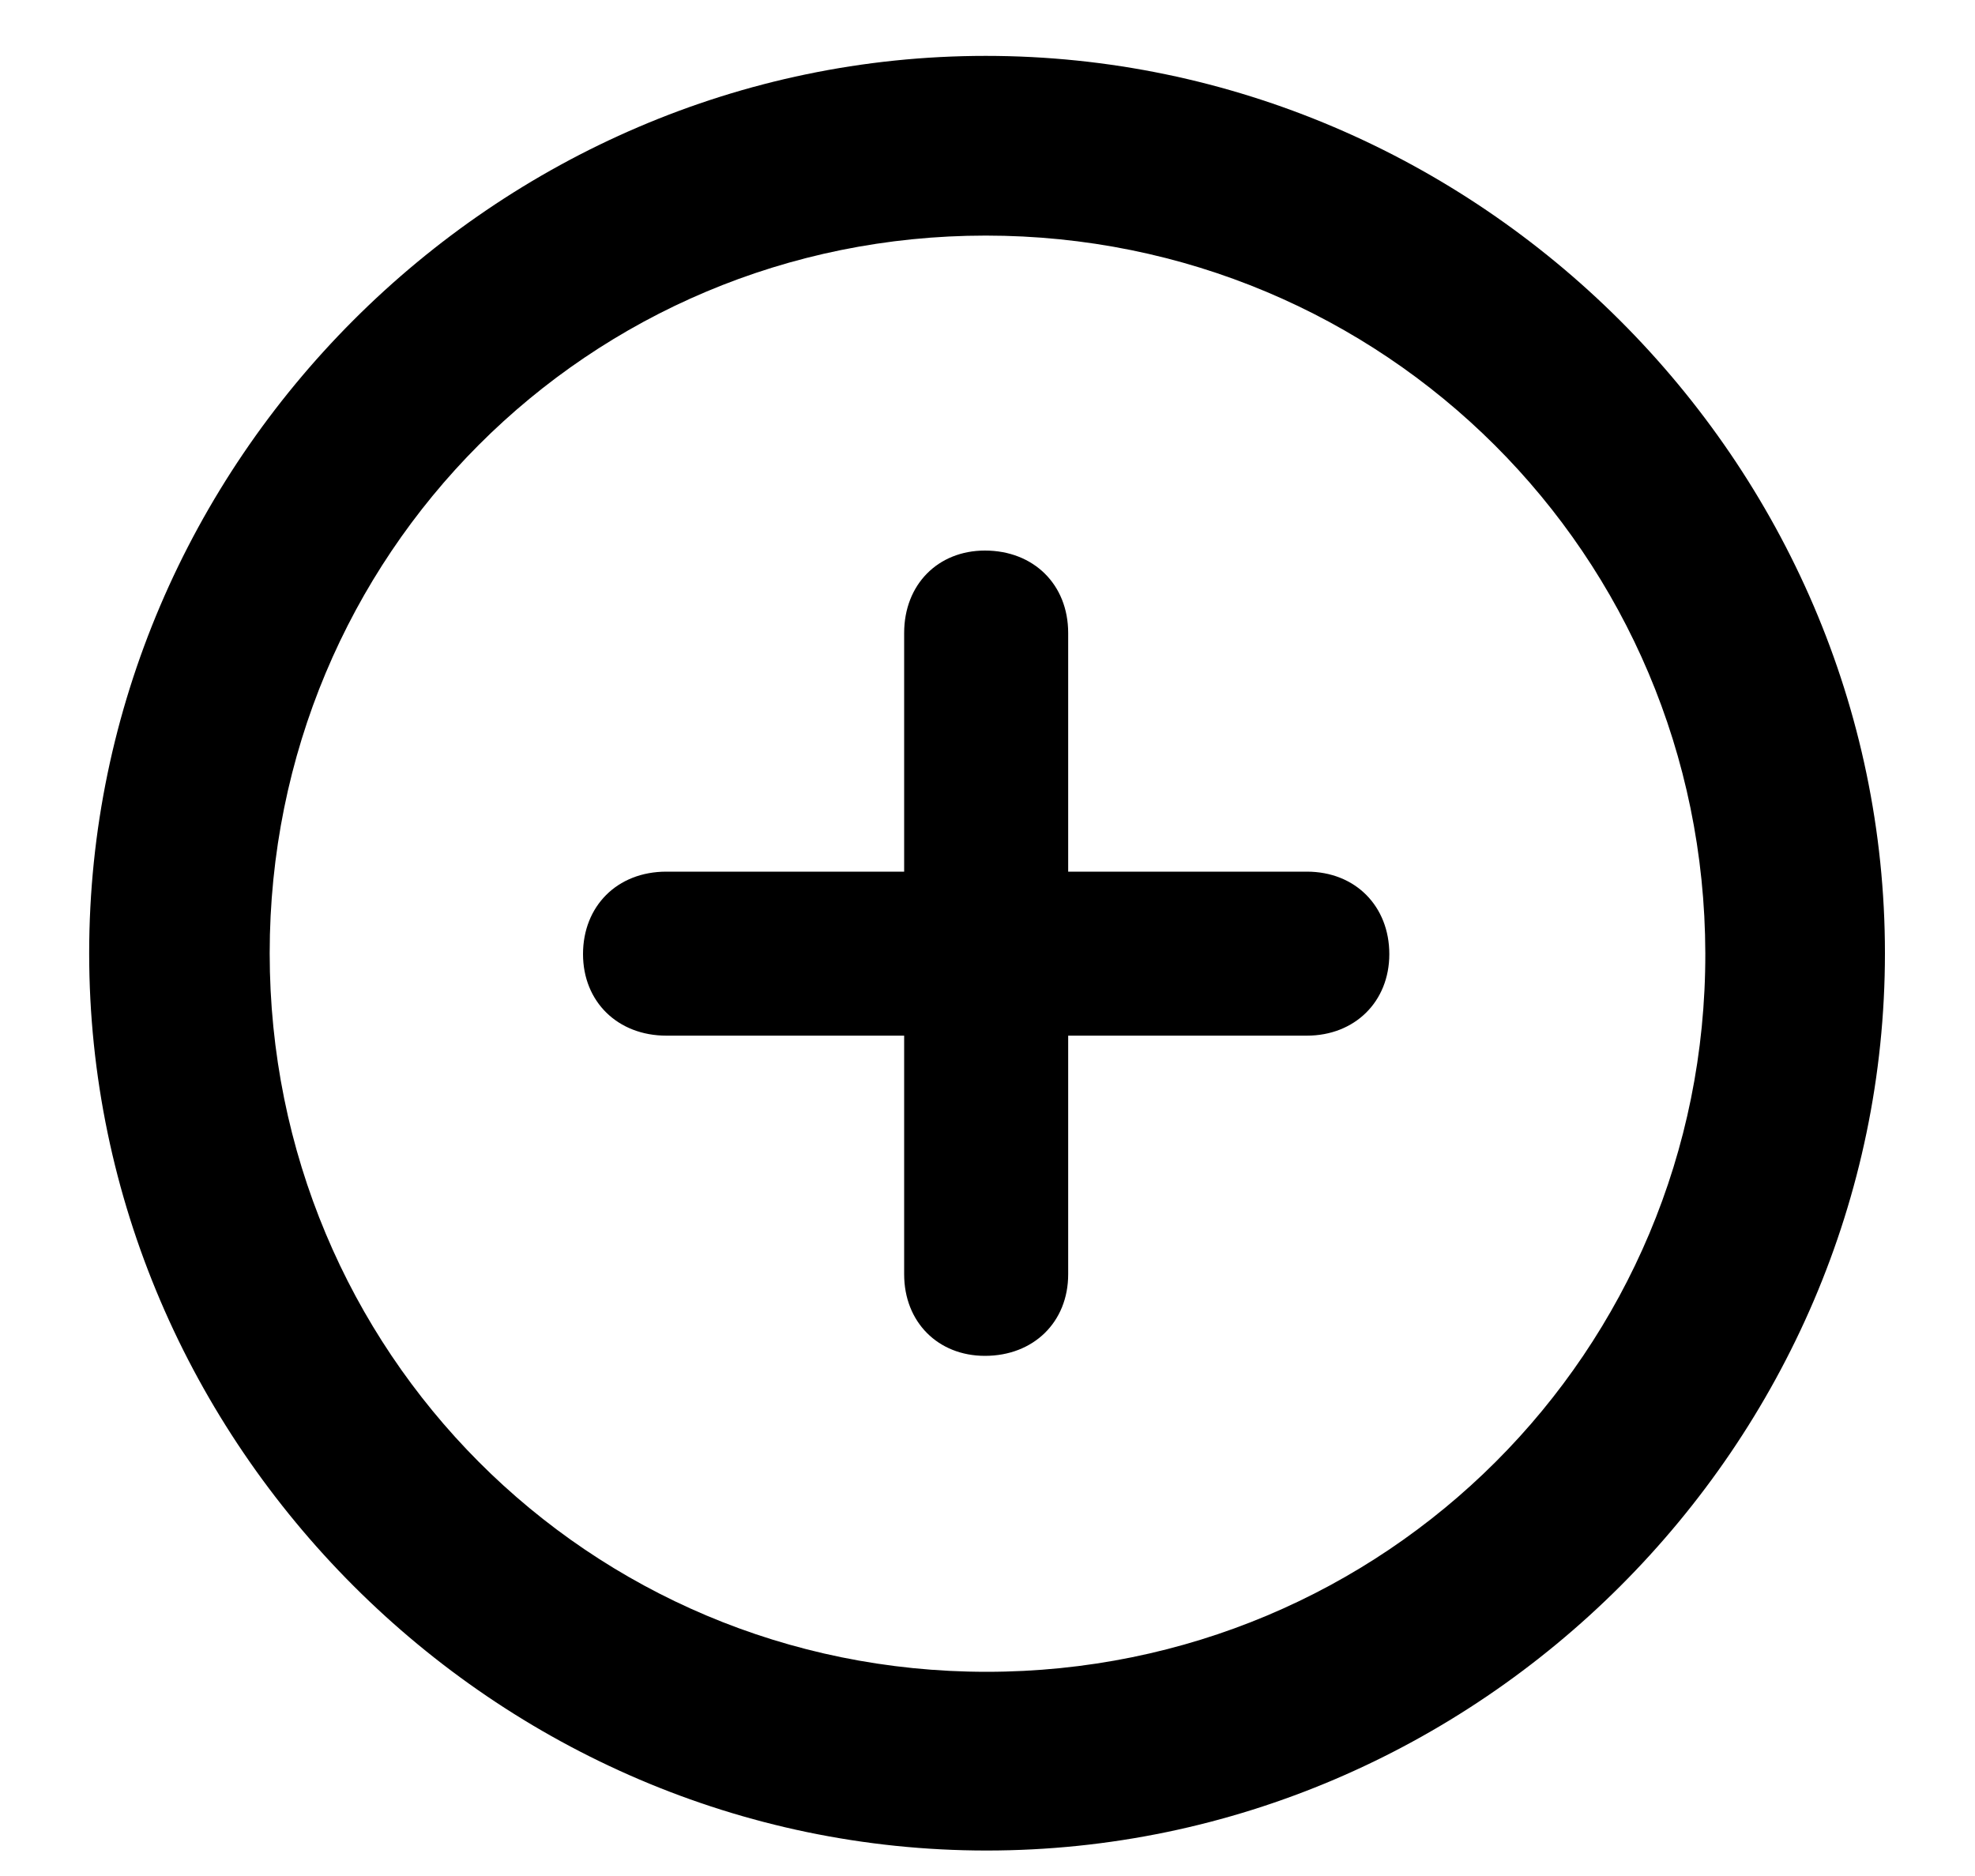 <svg width="20" height="19" viewBox="0 0 20 19" xmlns="http://www.w3.org/2000/svg">
<path d="M9.991 18.742C14.975 18.742 19.088 14.629 19.088 9.654C19.088 4.68 14.966 0.566 9.982 0.566C5.008 0.566 0.903 4.68 0.903 9.654C0.903 14.629 5.017 18.742 9.991 18.742ZM9.991 16.932C5.957 16.932 2.731 13.688 2.731 9.654C2.731 5.62 5.957 2.386 9.982 2.386C14.017 2.386 17.26 5.62 17.269 9.654C17.277 13.688 14.025 16.932 9.991 16.932ZM6.748 10.489H9.156V12.906C9.156 13.39 9.499 13.732 9.974 13.732C10.466 13.732 10.817 13.39 10.817 12.906V10.489H13.234C13.718 10.489 14.069 10.146 14.069 9.663C14.069 9.18 13.727 8.828 13.234 8.828H10.817V6.411C10.817 5.919 10.466 5.576 9.974 5.576C9.499 5.576 9.156 5.919 9.156 6.411V8.828H6.748C6.247 8.828 5.904 9.18 5.904 9.663C5.904 10.146 6.256 10.489 6.748 10.489Z" fill="#000000"/>
</svg>
